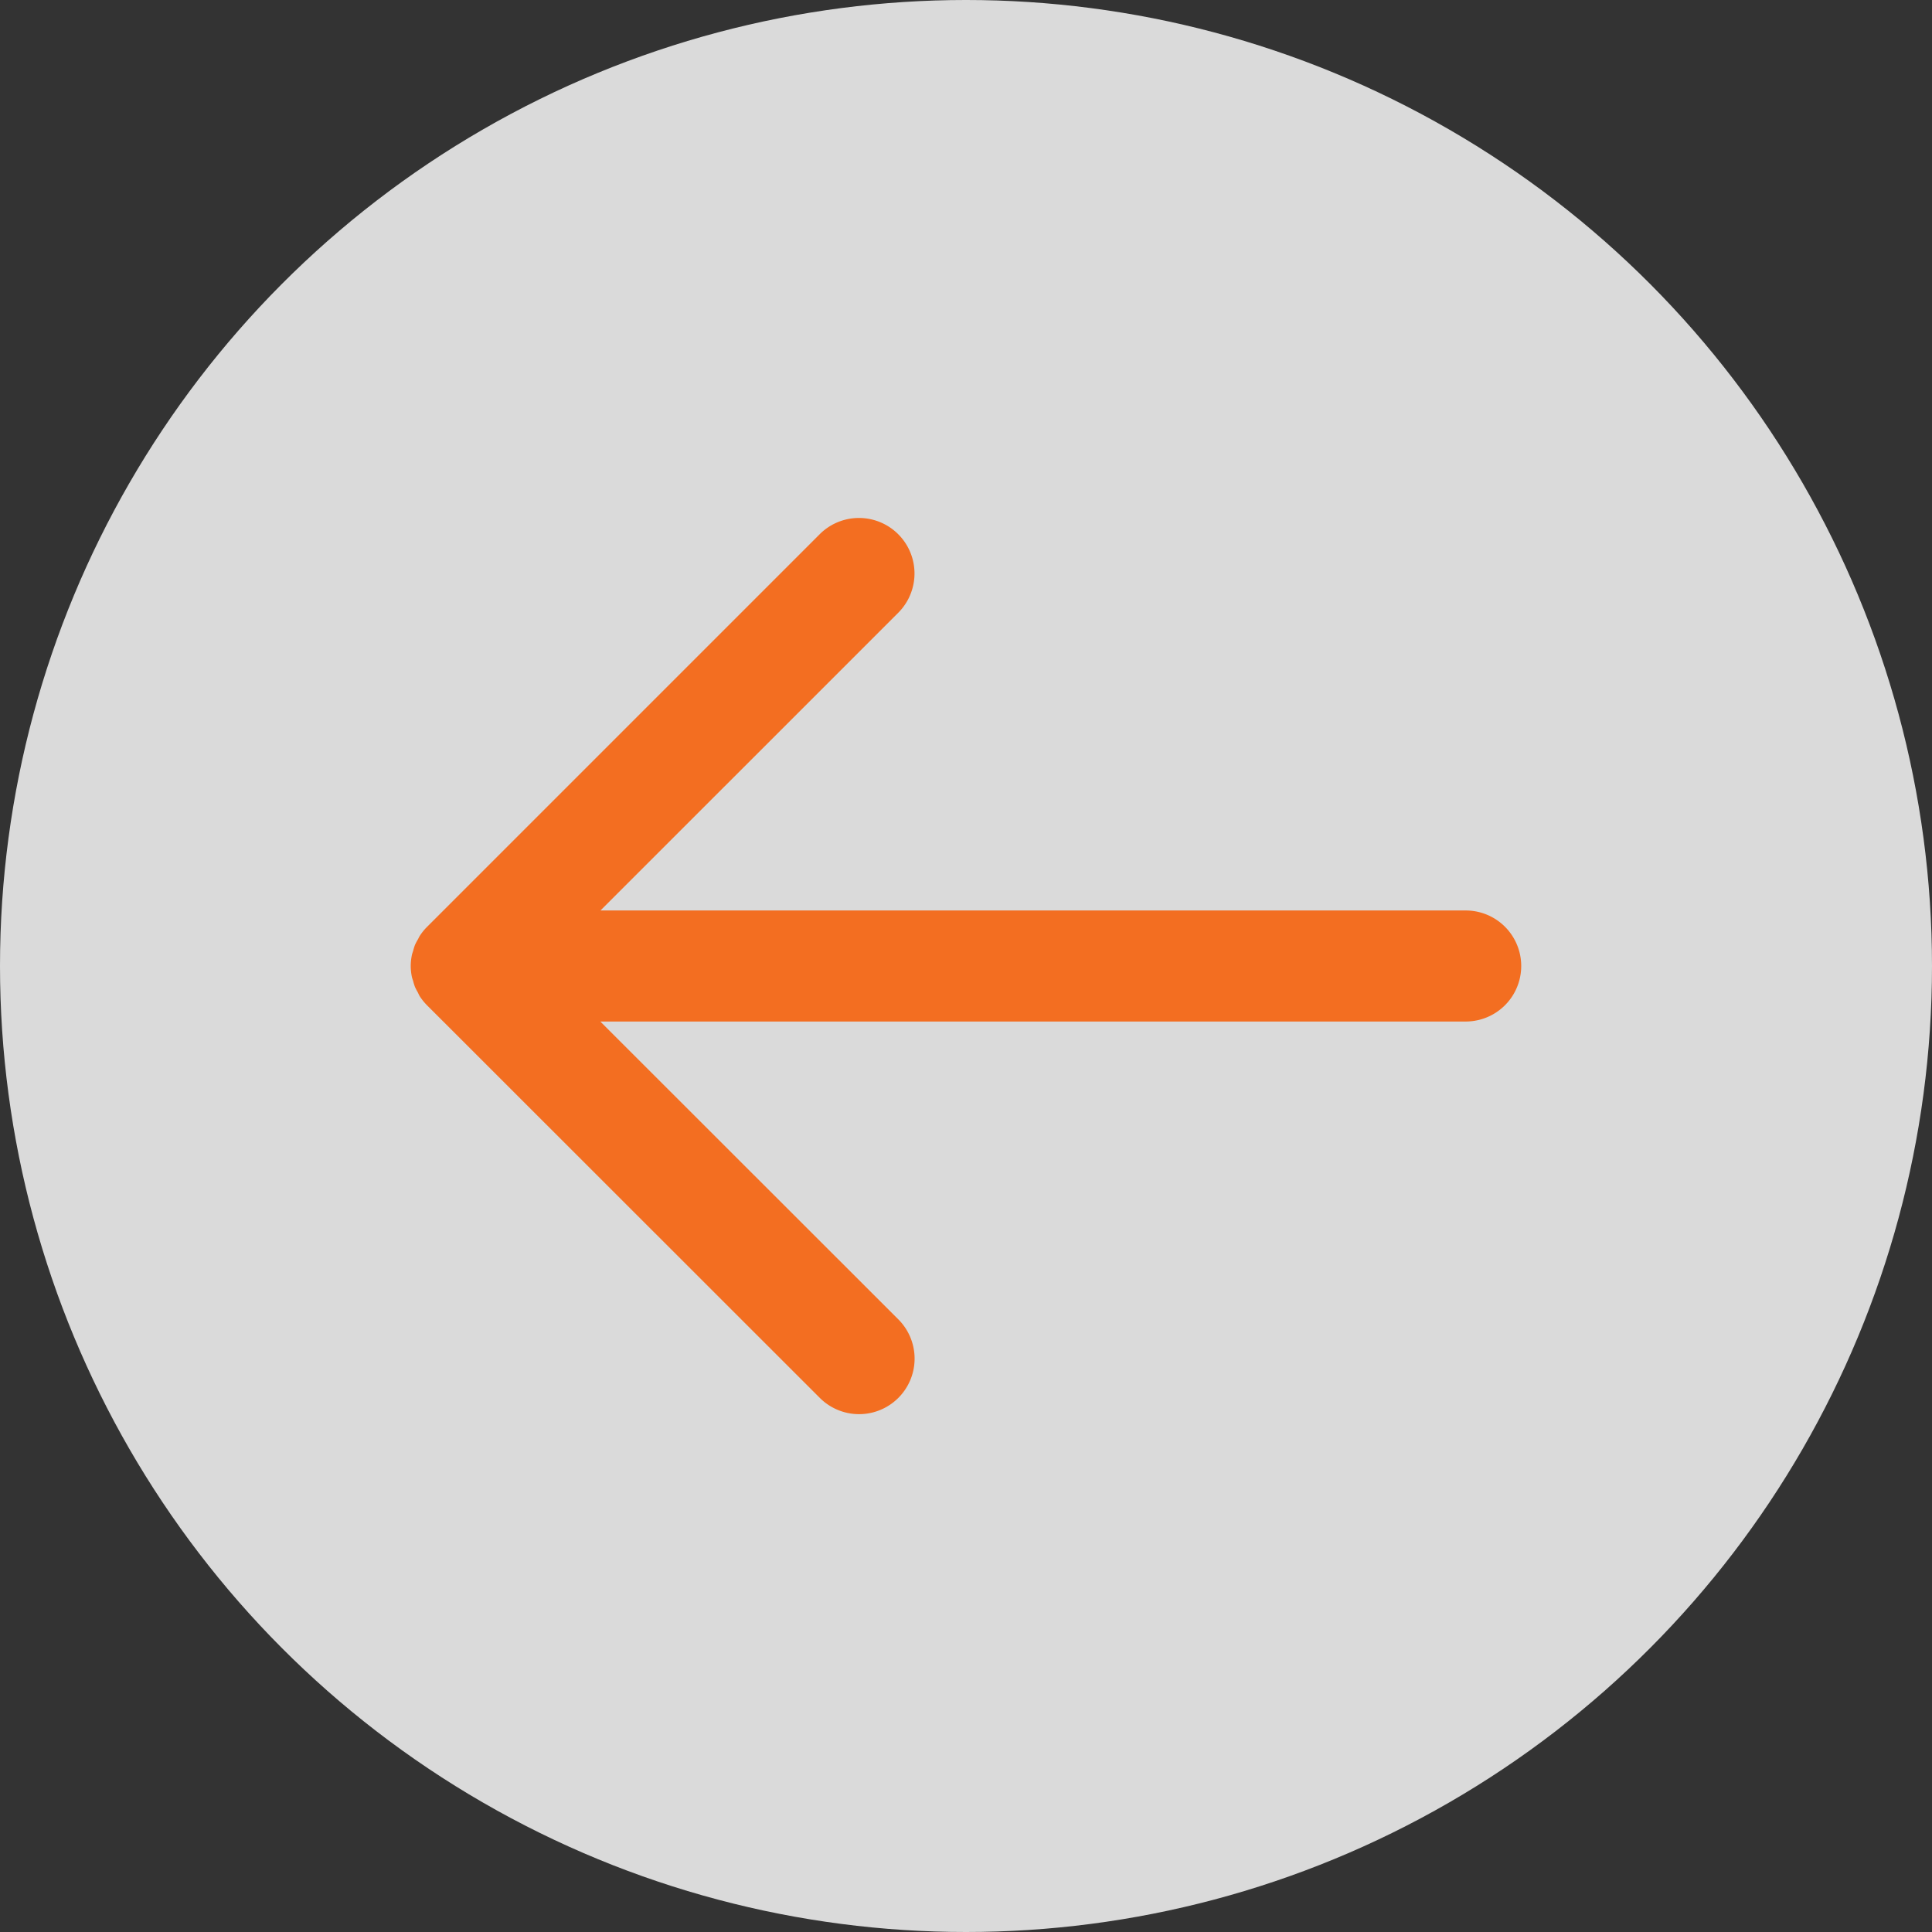<svg xmlns="http://www.w3.org/2000/svg" width="42" height="42" viewBox="0 0 42 42">
  <rect x="0" y="0" width="42" height="42" fill="#333333" stroke="none"/>
  <defs>
    <style>
      .cls-1 {
        fill: #fff;
        opacity: 0.82;
      }

      .cls-2 {
        fill: #f36e21;
      }
    </style>
  </defs>
  <g id="Backward_Icon" data-name="Backward Icon" transform="translate(-17 -14)">
    <circle id="Ellipse_9" data-name="Ellipse 9" class="cls-1" cx="21" cy="21" r="21" transform="translate(17 14)"/>
    <path id="iconfinder_227601_right_arrow_icon" class="cls-2" d="M30.934,26.665H12.121L18.6,33.14a1.207,1.207,0,1,1-1.707,1.707L8.354,26.312h0a1.218,1.218,0,0,1-.15-.184c-.02-.03-.034-.063-.052-.1a1.208,1.208,0,0,1-.059-.113,1.073,1.073,0,0,1-.039-.125c-.01-.033-.023-.065-.03-.1A1.206,1.206,0,0,1,8,25.458H8v0a1.217,1.217,0,0,1,.024-.234c.007-.036.021-.07.031-.105A1.121,1.121,0,0,1,8.092,25a1.25,1.25,0,0,1,.063-.119c.016-.03.029-.06.048-.088a1.189,1.189,0,0,1,.151-.185l8.534-8.534A1.207,1.207,0,1,1,18.6,17.777l-6.475,6.474H30.934a1.207,1.207,0,1,1,0,2.414Z" transform="translate(17.929 9.542)"/>
  </g>
</svg>
